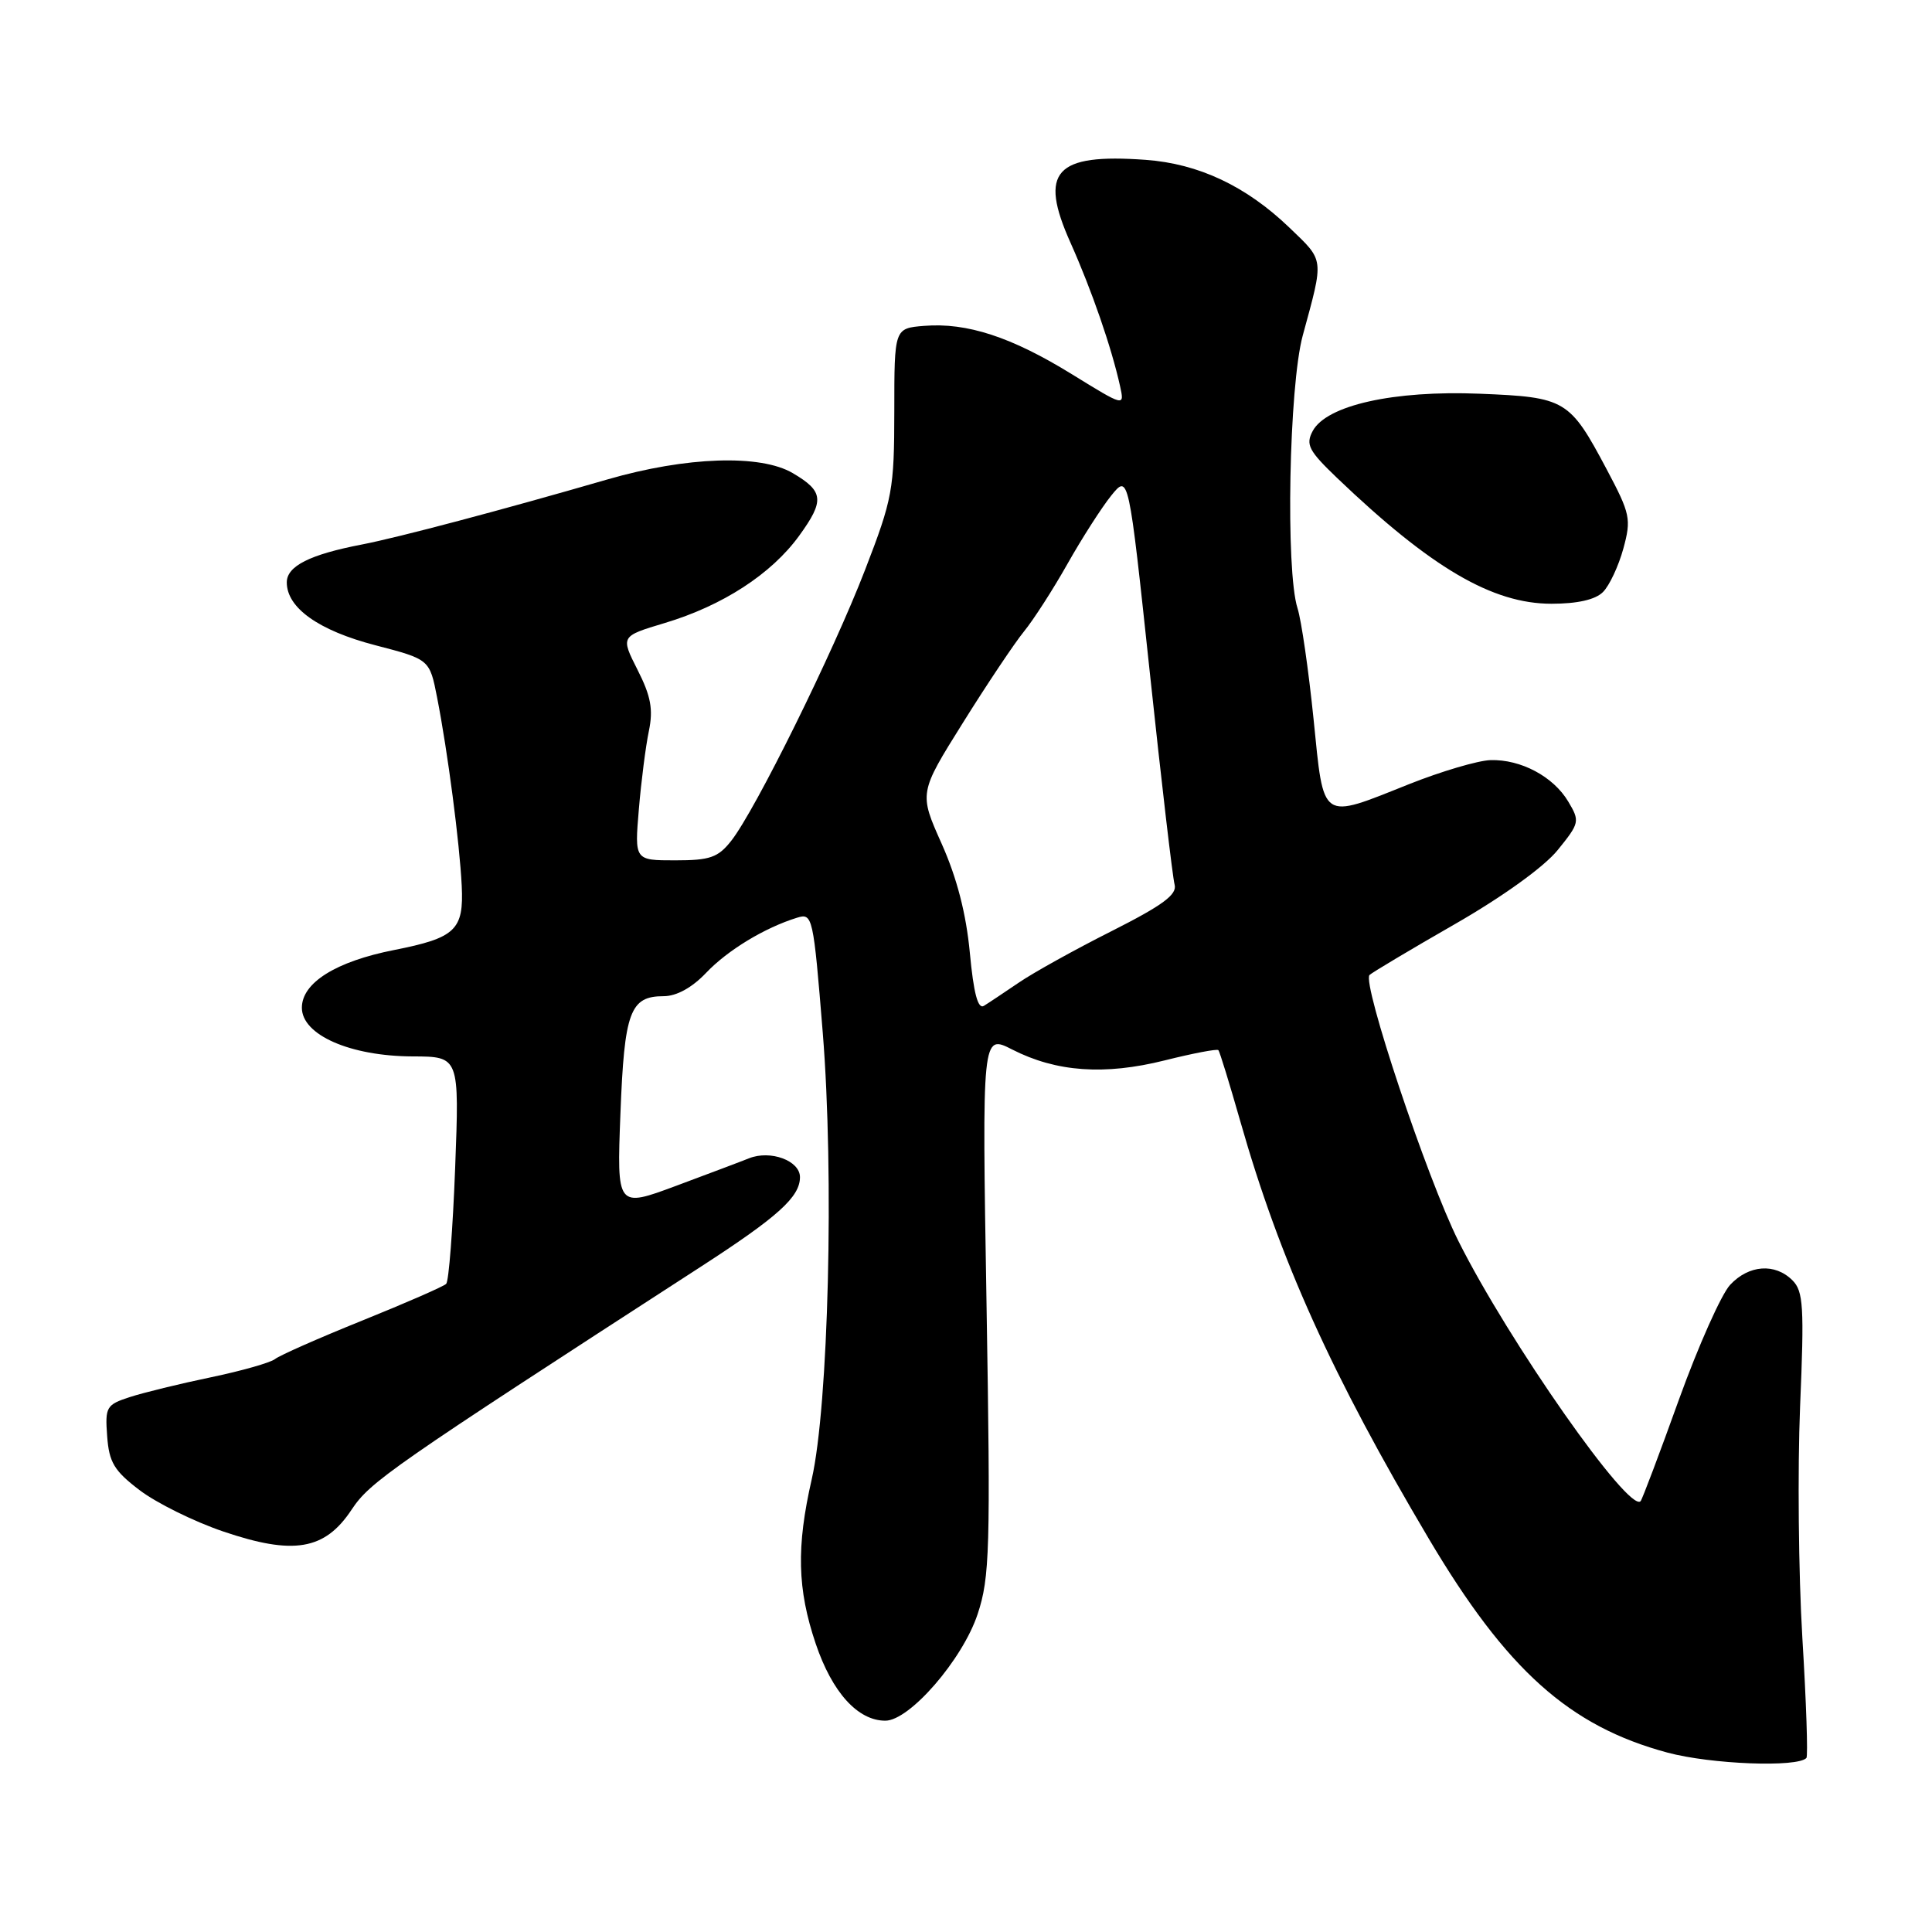 <?xml version="1.0" encoding="UTF-8" standalone="no"?>
<!DOCTYPE svg PUBLIC "-//W3C//DTD SVG 1.1//EN" "http://www.w3.org/Graphics/SVG/1.1/DTD/svg11.dtd" >
<svg xmlns="http://www.w3.org/2000/svg" xmlns:xlink="http://www.w3.org/1999/xlink" version="1.1" viewBox="0 0 256 256">
 <g >
 <path fill="currentColor"
d=" M 239.36 232.94 C 239.58 232.70 239.34 225.53 238.82 217.00 C 238.31 208.47 238.18 194.71 238.52 186.40 C 239.08 173.15 238.96 171.10 237.51 169.65 C 235.20 167.34 231.73 167.59 229.25 170.25 C 228.09 171.49 225.03 178.35 222.45 185.50 C 219.88 192.65 217.60 198.68 217.39 198.91 C 215.88 200.55 199.90 177.75 193.24 164.43 C 189.09 156.14 180.44 130.23 181.47 129.19 C 181.80 128.87 186.87 125.84 192.73 122.48 C 199.08 118.84 204.61 114.86 206.40 112.64 C 209.31 109.05 209.36 108.82 207.80 106.21 C 205.83 102.90 201.52 100.60 197.50 100.72 C 195.85 100.77 191.00 102.20 186.72 103.90 C 174.89 108.62 175.44 108.99 174.05 95.25 C 173.39 88.79 172.44 82.20 171.93 80.60 C 170.33 75.62 170.80 51.15 172.62 44.46 C 175.45 34.06 175.52 34.65 170.84 30.15 C 165.11 24.65 158.82 21.69 151.80 21.18 C 139.78 20.31 137.61 22.71 141.85 32.17 C 144.66 38.46 147.28 46.03 148.42 51.19 C 149.01 53.89 149.01 53.89 142.02 49.58 C 134.01 44.64 128.12 42.72 122.45 43.18 C 118.50 43.50 118.50 43.50 118.50 54.50 C 118.49 64.87 118.27 66.08 114.63 75.50 C 110.38 86.52 100.10 107.33 96.90 111.40 C 95.15 113.63 94.08 114.00 89.47 114.00 C 84.08 114.00 84.08 114.00 84.65 107.25 C 84.96 103.54 85.56 98.86 85.98 96.86 C 86.57 94.01 86.25 92.24 84.48 88.76 C 82.23 84.31 82.23 84.31 88.06 82.56 C 95.75 80.26 102.22 76.06 105.90 70.98 C 109.27 66.33 109.15 65.11 105.06 62.70 C 100.78 60.17 90.94 60.50 80.48 63.53 C 66.40 67.61 52.84 71.20 48.00 72.14 C 41.06 73.47 38.00 75.01 38.00 77.17 C 38.00 80.55 42.23 83.55 49.74 85.50 C 56.93 87.37 56.93 87.37 57.92 92.43 C 59.33 99.63 60.90 111.66 61.18 117.36 C 61.47 123.23 60.37 124.27 52.23 125.88 C 44.51 127.40 40.00 130.22 40.00 133.53 C 40.00 137.14 46.41 139.95 54.68 139.98 C 60.87 140.00 60.87 140.00 60.31 154.75 C 60.00 162.86 59.47 169.78 59.12 170.12 C 58.78 170.46 53.78 172.65 48.00 174.98 C 42.22 177.31 37.02 179.61 36.43 180.09 C 35.83 180.56 32.01 181.65 27.93 182.50 C 23.84 183.35 19.01 184.53 17.20 185.12 C 14.09 186.13 13.91 186.43 14.20 190.30 C 14.45 193.77 15.13 194.90 18.52 197.47 C 20.73 199.15 25.70 201.61 29.55 202.92 C 38.89 206.10 43.04 205.40 46.58 200.05 C 49.05 196.33 51.63 194.53 92.81 167.88 C 103.10 161.22 106.00 158.60 106.00 155.98 C 106.00 153.79 102.09 152.35 99.25 153.48 C 98.29 153.87 93.95 155.50 89.61 157.12 C 81.73 160.05 81.73 160.05 82.21 147.56 C 82.73 134.04 83.48 132.00 87.94 132.00 C 89.64 132.00 91.70 130.87 93.56 128.91 C 96.42 125.90 101.32 122.93 105.62 121.60 C 107.67 120.97 107.77 121.38 109.02 136.84 C 110.54 155.64 109.78 186.25 107.56 196.00 C 105.51 204.97 105.64 210.56 108.09 217.81 C 110.27 224.25 113.66 228.00 117.31 228.00 C 120.53 228.00 127.54 219.91 129.54 213.88 C 131.15 209.04 131.26 205.30 130.72 172.79 C 130.12 137.02 130.12 137.02 134.13 139.07 C 139.97 142.05 146.36 142.50 154.32 140.51 C 158.07 139.57 161.27 138.96 161.44 139.15 C 161.62 139.34 162.92 143.59 164.35 148.59 C 169.60 166.99 176.49 182.24 189.33 203.90 C 199.64 221.29 207.94 228.73 220.95 232.23 C 226.72 233.78 238.19 234.22 239.36 232.94 Z  M 212.40 78.45 C 213.25 77.61 214.46 75.02 215.10 72.70 C 216.17 68.77 216.03 68.10 212.90 62.20 C 207.98 52.94 207.46 52.63 196.07 52.17 C 184.66 51.71 175.77 53.70 173.94 57.11 C 172.98 58.91 173.40 59.72 177.18 63.34 C 189.63 75.24 197.74 80.00 205.58 80.00 C 209.01 80.00 211.40 79.46 212.40 78.45 Z  M 128.51 126.26 C 128.02 121.06 126.80 116.34 124.78 111.81 C 121.77 105.08 121.77 105.08 127.58 95.79 C 130.77 90.68 134.41 85.24 135.67 83.69 C 136.93 82.15 139.54 78.10 141.46 74.69 C 143.38 71.29 145.99 67.22 147.25 65.66 C 149.55 62.82 149.55 62.82 152.36 89.16 C 153.90 103.65 155.38 116.27 155.64 117.21 C 156.00 118.53 154.10 119.94 147.31 123.37 C 142.46 125.81 136.93 128.88 135.00 130.20 C 133.07 131.51 130.99 132.90 130.37 133.28 C 129.58 133.76 129.01 131.61 128.51 126.26 Z "/>
</g>
</svg>